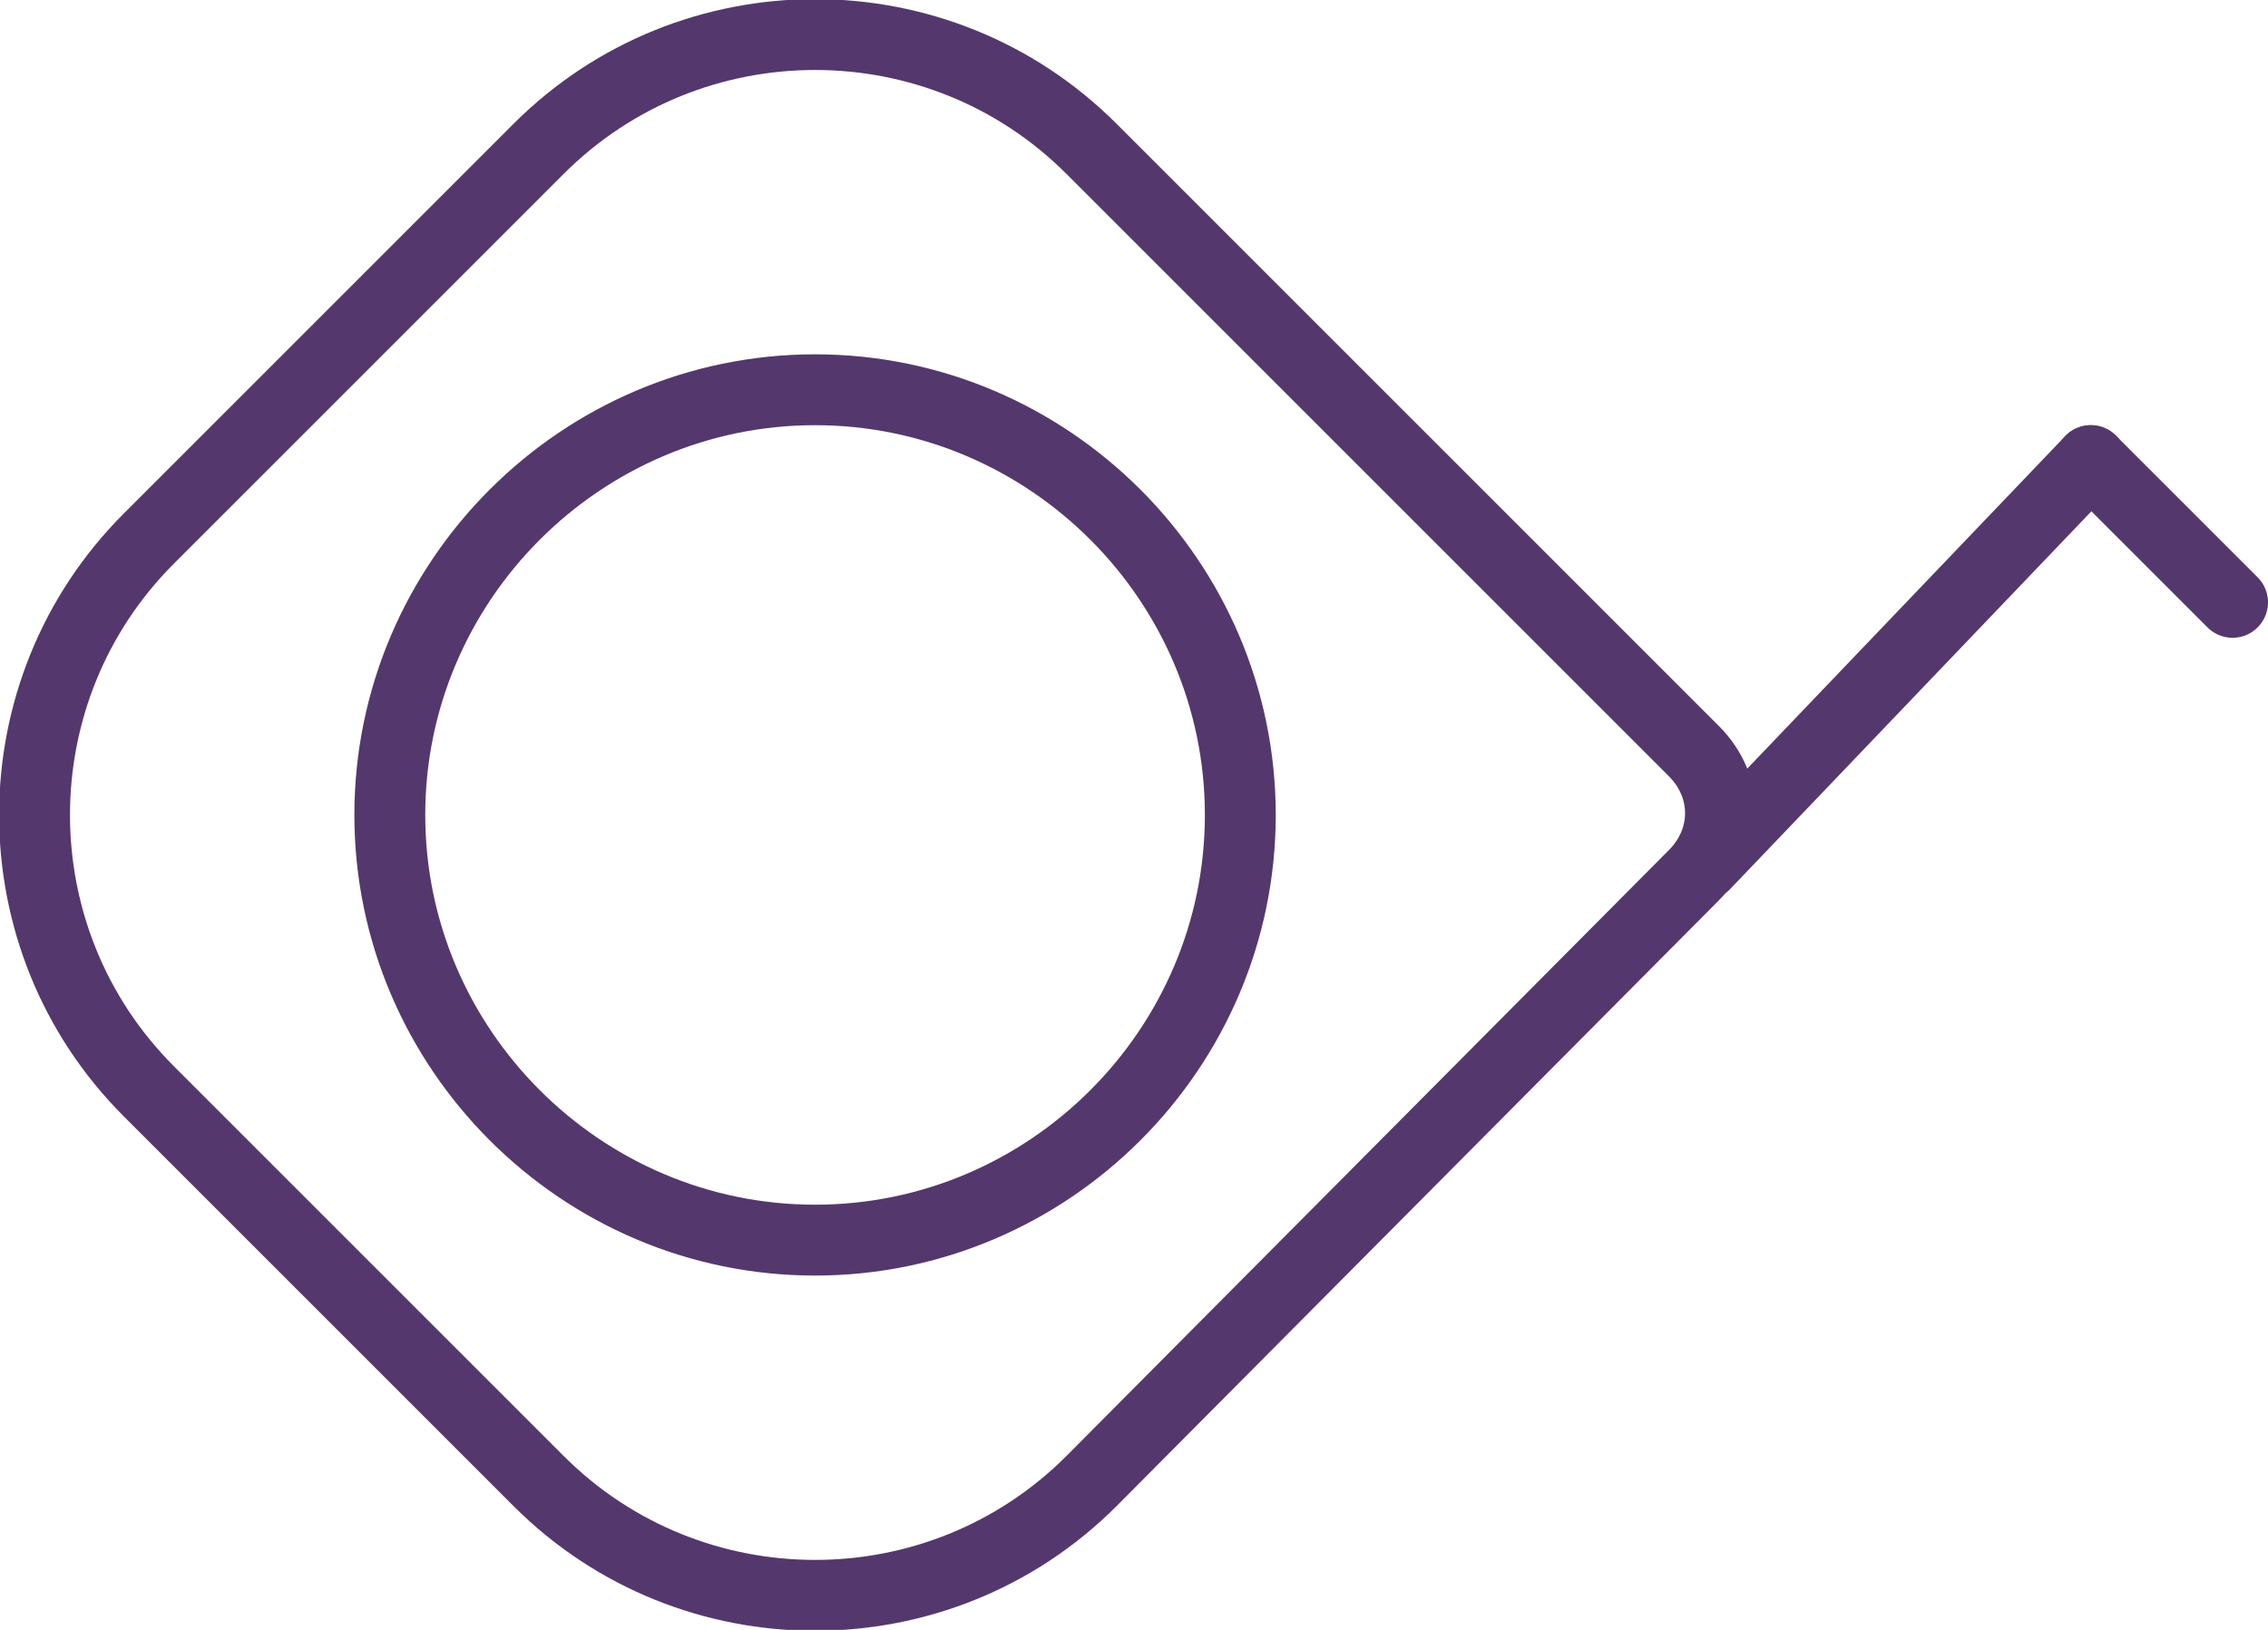 <svg width="64" height="46" viewBox="0 0 64 46" fill="none" xmlns="http://www.w3.org/2000/svg">
<g clip-path="url(#clip0)">
<path d="M30.8 41.8C26.5 46.1 19.5 46.1 15.2 41.8L4.2 30.8C-0.1 26.5 -0.1 19.5 4.2 15.2L15.2 4.2C19.5 -0.1 26.5 -0.1 30.8 4.2L47.8 21.2C48.8 22.2 48.8 23.7 47.8 24.7L30.8 41.8Z" stroke="#54386D" stroke-width="2" stroke-miterlimit="10" stroke-linecap="round" stroke-linejoin="round"/>
<path d="M35 23C35 29.6 29.6 35 23 35C16.4 35 11 29.6 11 23C11 16.4 16.4 11 23 11C29.6 11 35 16.4 35 23Z" stroke="#54386D" stroke-width="2" stroke-miterlimit="10" stroke-linecap="round" stroke-linejoin="round"/>
<path d="M48.1 24.4L59 13" stroke="#54386D" stroke-width="2" stroke-miterlimit="10" stroke-linecap="round" stroke-linejoin="round"/>
<path d="M59 13L63 17" stroke="#54386D" stroke-width="2" stroke-miterlimit="10" stroke-linecap="round" stroke-linejoin="round"/>
</g>
<defs>
<clipPath id="clip0">
<rect width="64" height="46" fill="white"/>
</clipPath>
</defs>
</svg>
